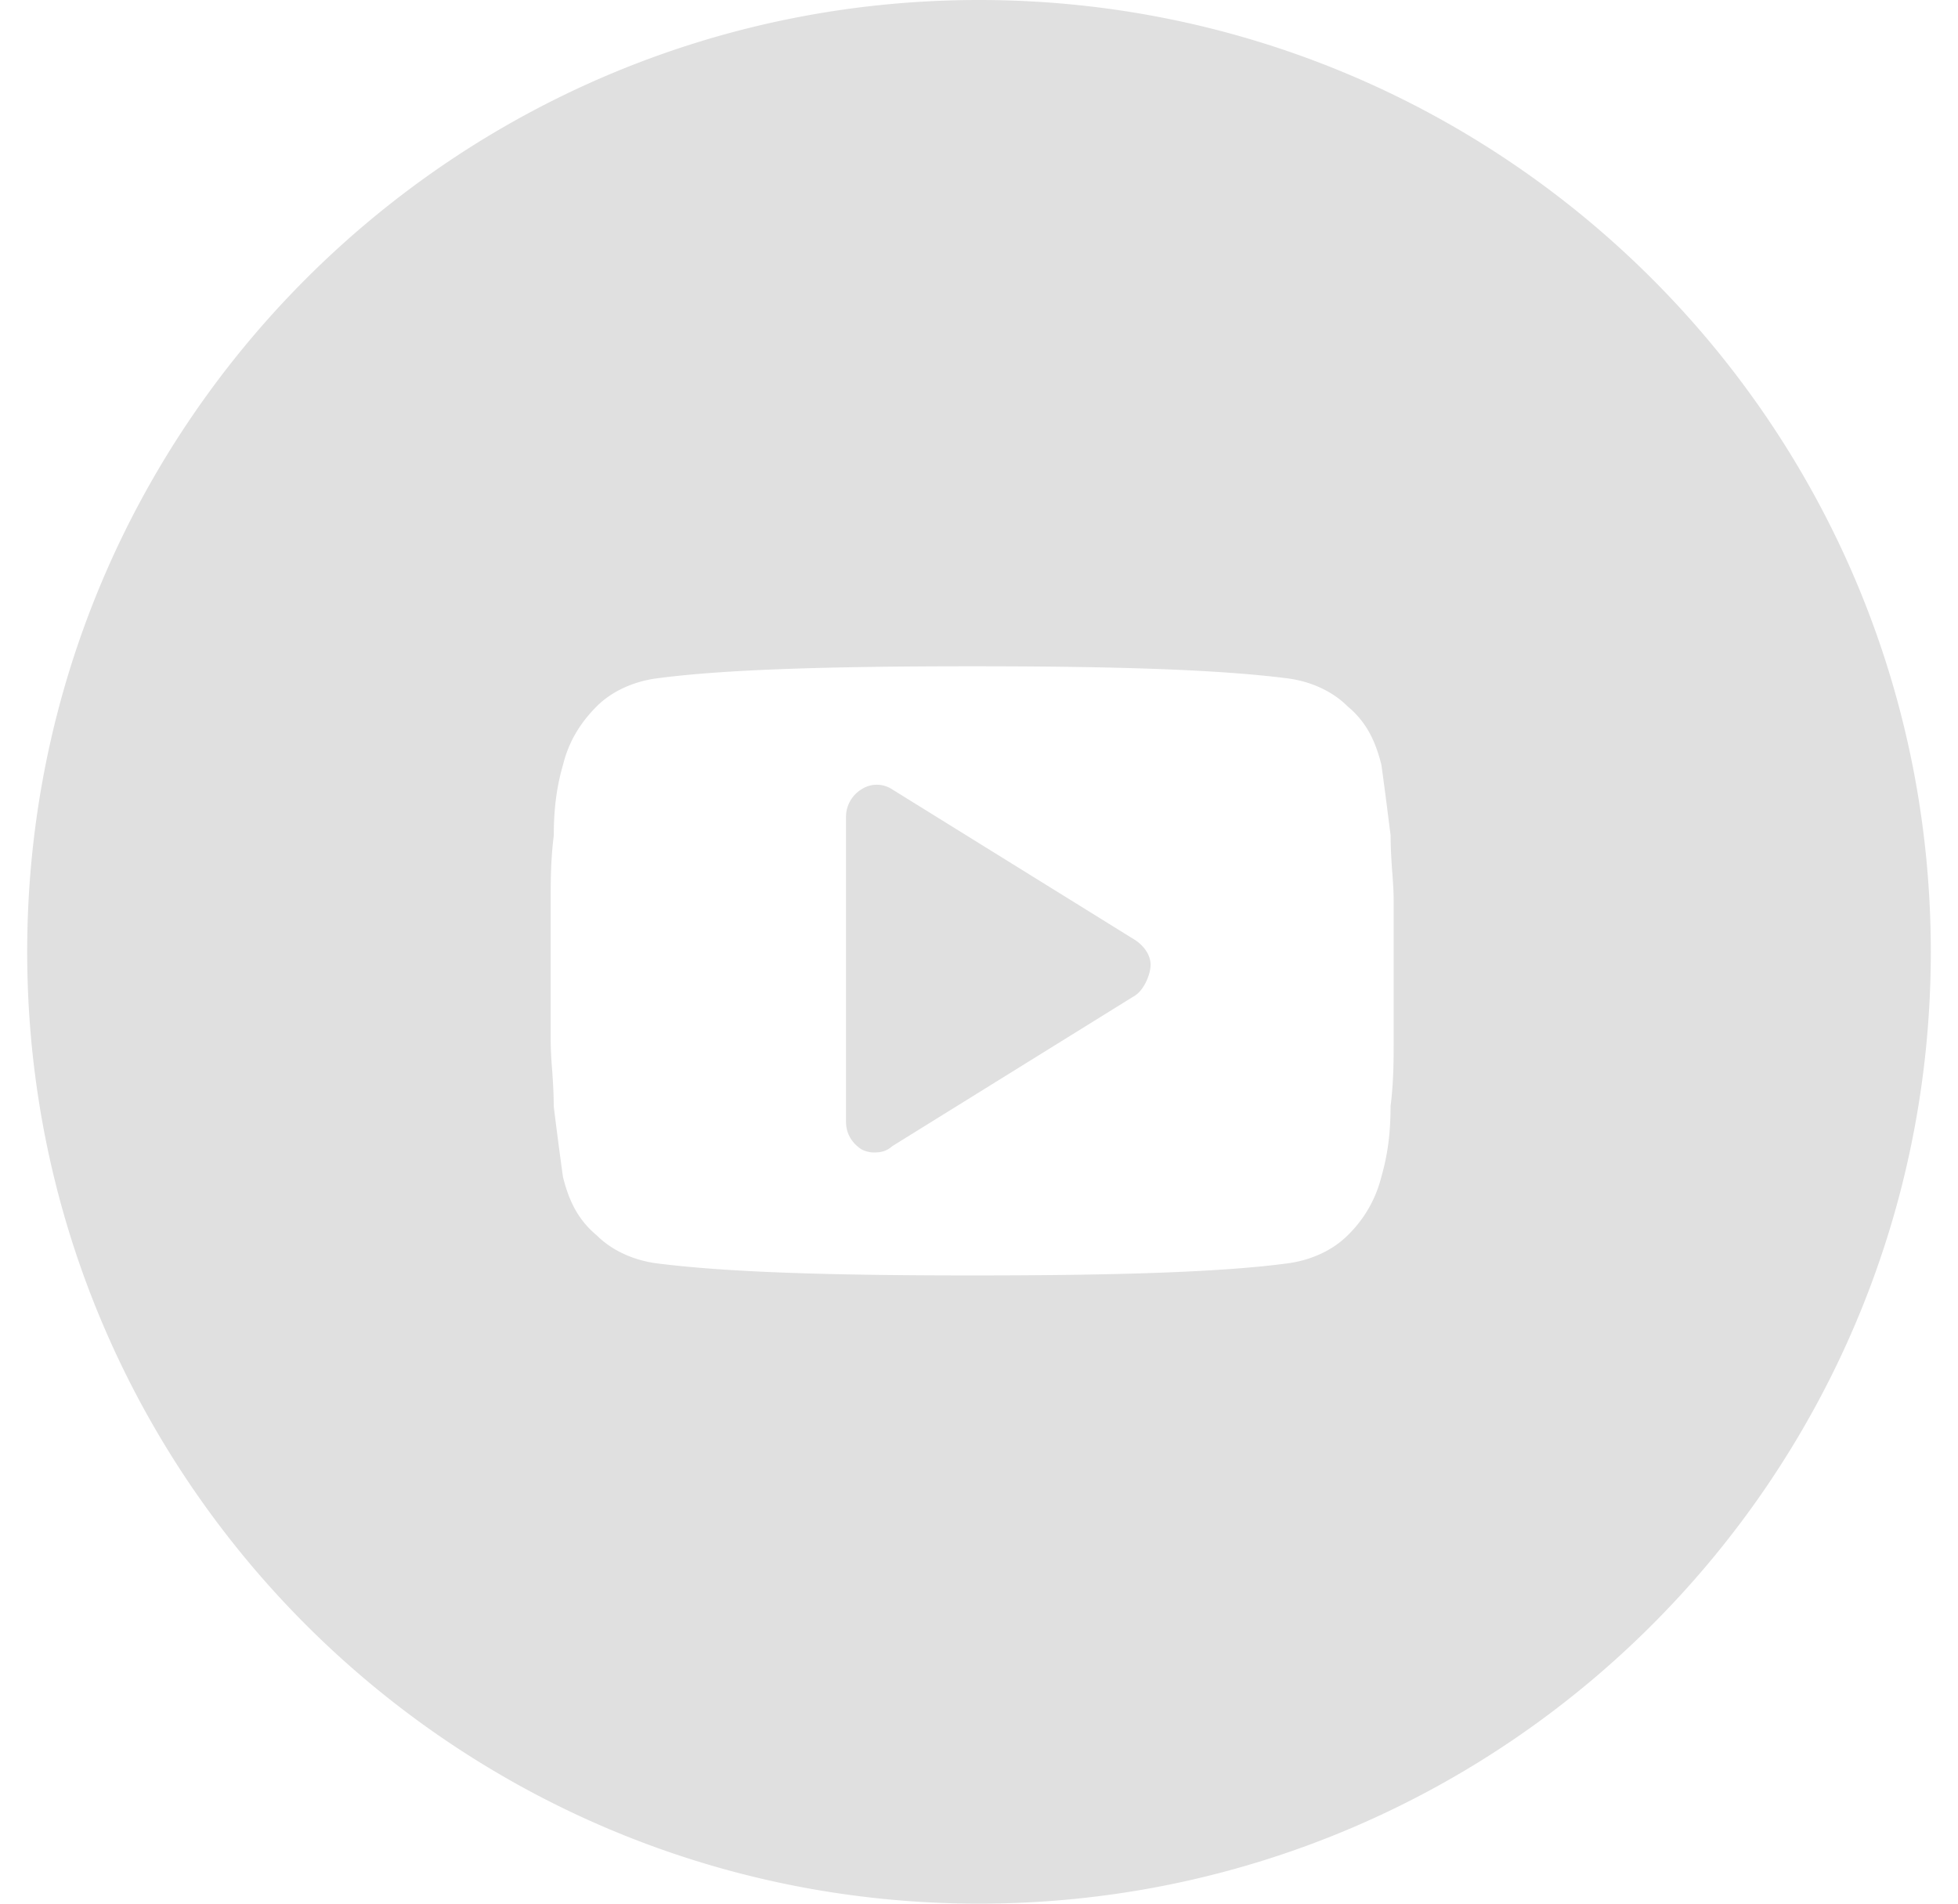 <svg width="36" height="35" fill="none" xmlns="http://www.w3.org/2000/svg"><path fill-rule="evenodd" clip-rule="evenodd" d="M18 35c9.665 0 17.5-7.835 17.5-17.5S27.665 0 18 0 .5 7.835.5 17.5 8.335 35 18 35zm7.599-18.96c.013.182.025.352.025.509v2.602c0 .34 0 .736-.057 1.188 0 .509-.056.905-.17 1.3a2.256 2.256 0 01-.621 1.076c-.283.282-.68.452-1.075.509-1.245.17-3.224.226-5.826.226-2.602 0-4.526-.057-5.827-.226-.396-.057-.792-.227-1.075-.51-.339-.282-.509-.622-.622-1.074a77.257 77.257 0 01-.17-1.3v-.001c0-.243-.016-.469-.03-.679a6.807 6.807 0 01-.026-.509v-2.602c0-.34 0-.735.057-1.188 0-.509.056-.905.17-1.3.112-.453.339-.793.621-1.076.283-.282.68-.452 1.075-.509 1.245-.17 3.225-.226 5.827-.226s4.525.057 5.826.226c.396.057.792.226 1.075.51.339.282.509.622.622 1.074.056.396.113.849.17 1.301 0 .243.016.469.03.679zm-9.195 5.034l4.468-2.772c.17-.113.283-.395.283-.565 0-.17-.113-.34-.283-.453l-4.468-2.771a.514.514 0 00-.566 0 .594.594 0 00-.283.509v5.6c0 .226.113.396.283.509a.51.51 0 00.283.056.432.432 0 00.283-.113z" fill="#E0E0E0"/></svg>